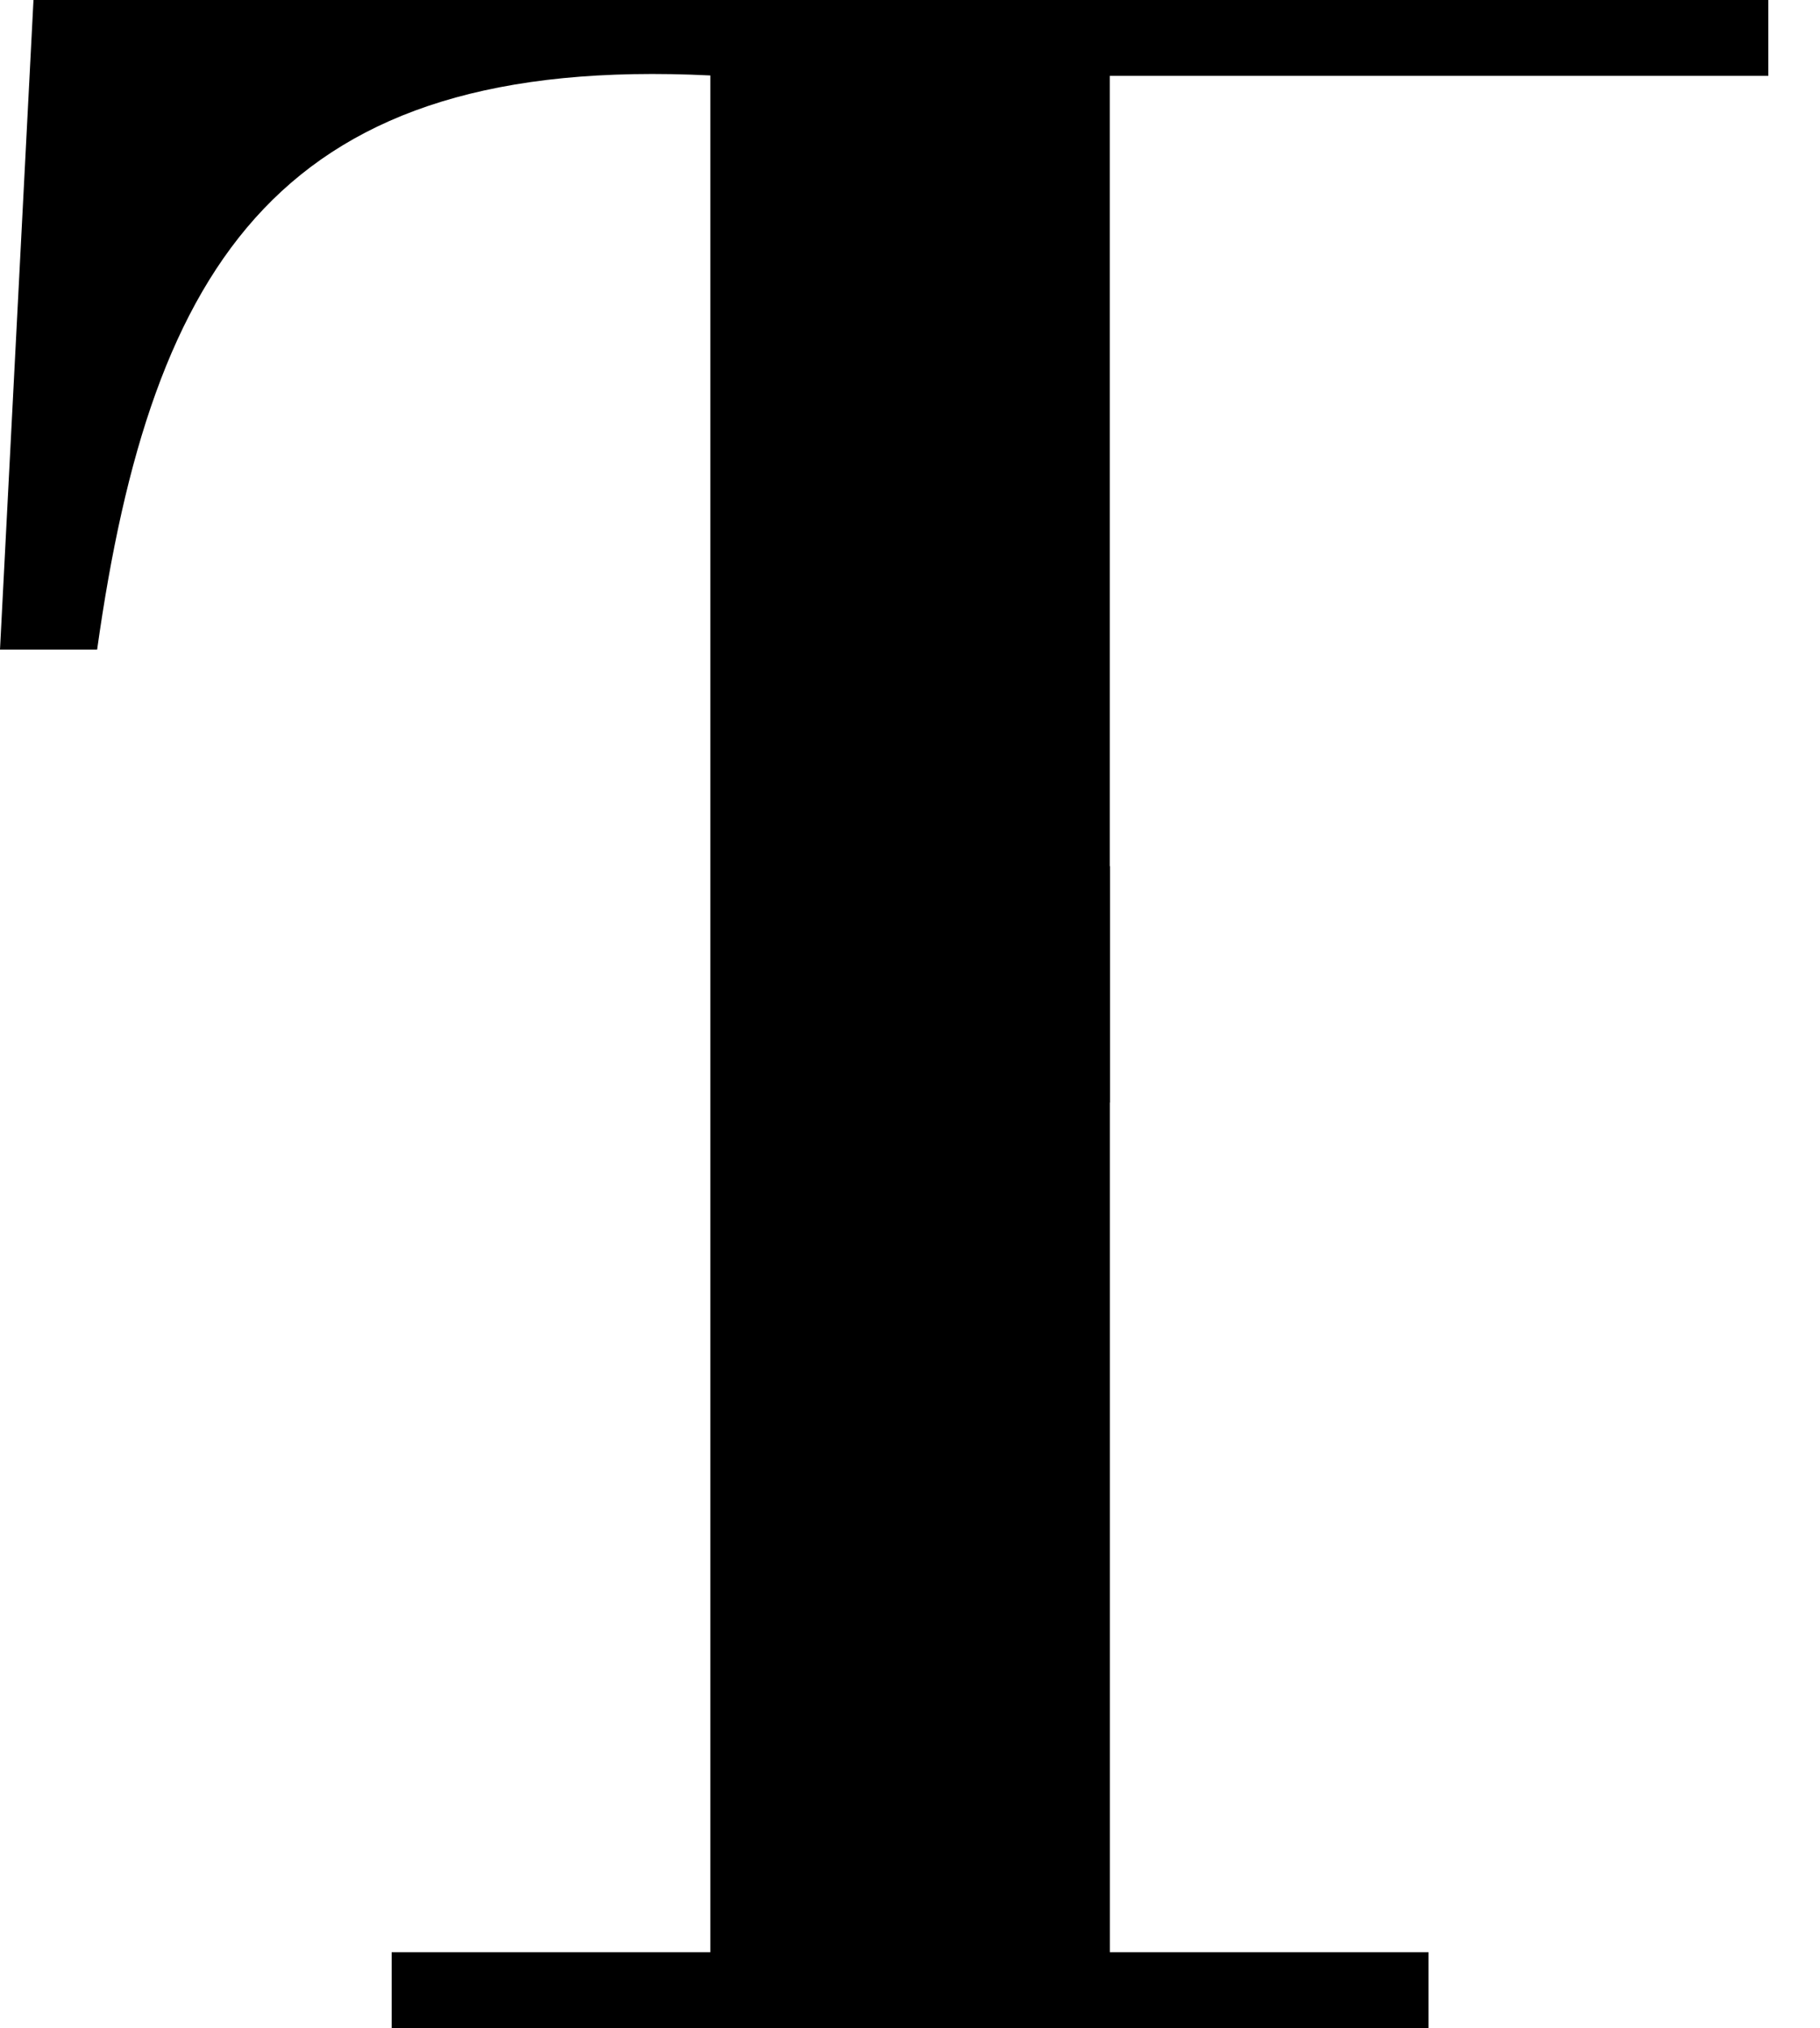 <?xml version="1.0" encoding="utf-8"?>
<!-- Generator: Adobe Illustrator 25.0.1, SVG Export Plug-In . SVG Version: 6.00 Build 0)  -->
<svg version="1.1" id="Layer_1" xmlns="http://www.w3.org/2000/svg" xmlns:xlink="http://www.w3.org/1999/xlink" x="0px" y="0px"
	 viewBox="0 0 880.6 981" style="enable-background:new 0 0 880.6 981;" xml:space="preserve">
<g>
	<path d="M536,419V0H16.2L0,314.2h47c26.4-188,89.6-287.9,296.7-277.7v907.8H189.5V981h501.7v-36.7H537V419H536z"/>
</g>
<rect x="353.9" width="501.7" height="36.7"/>
<rect x="267.8" y="264.2" transform="matrix(-1.836970e-16 1 -1 -1.836970e-16 801.162 -236.162)" width="501.7" height="36.7"/>
</svg>
